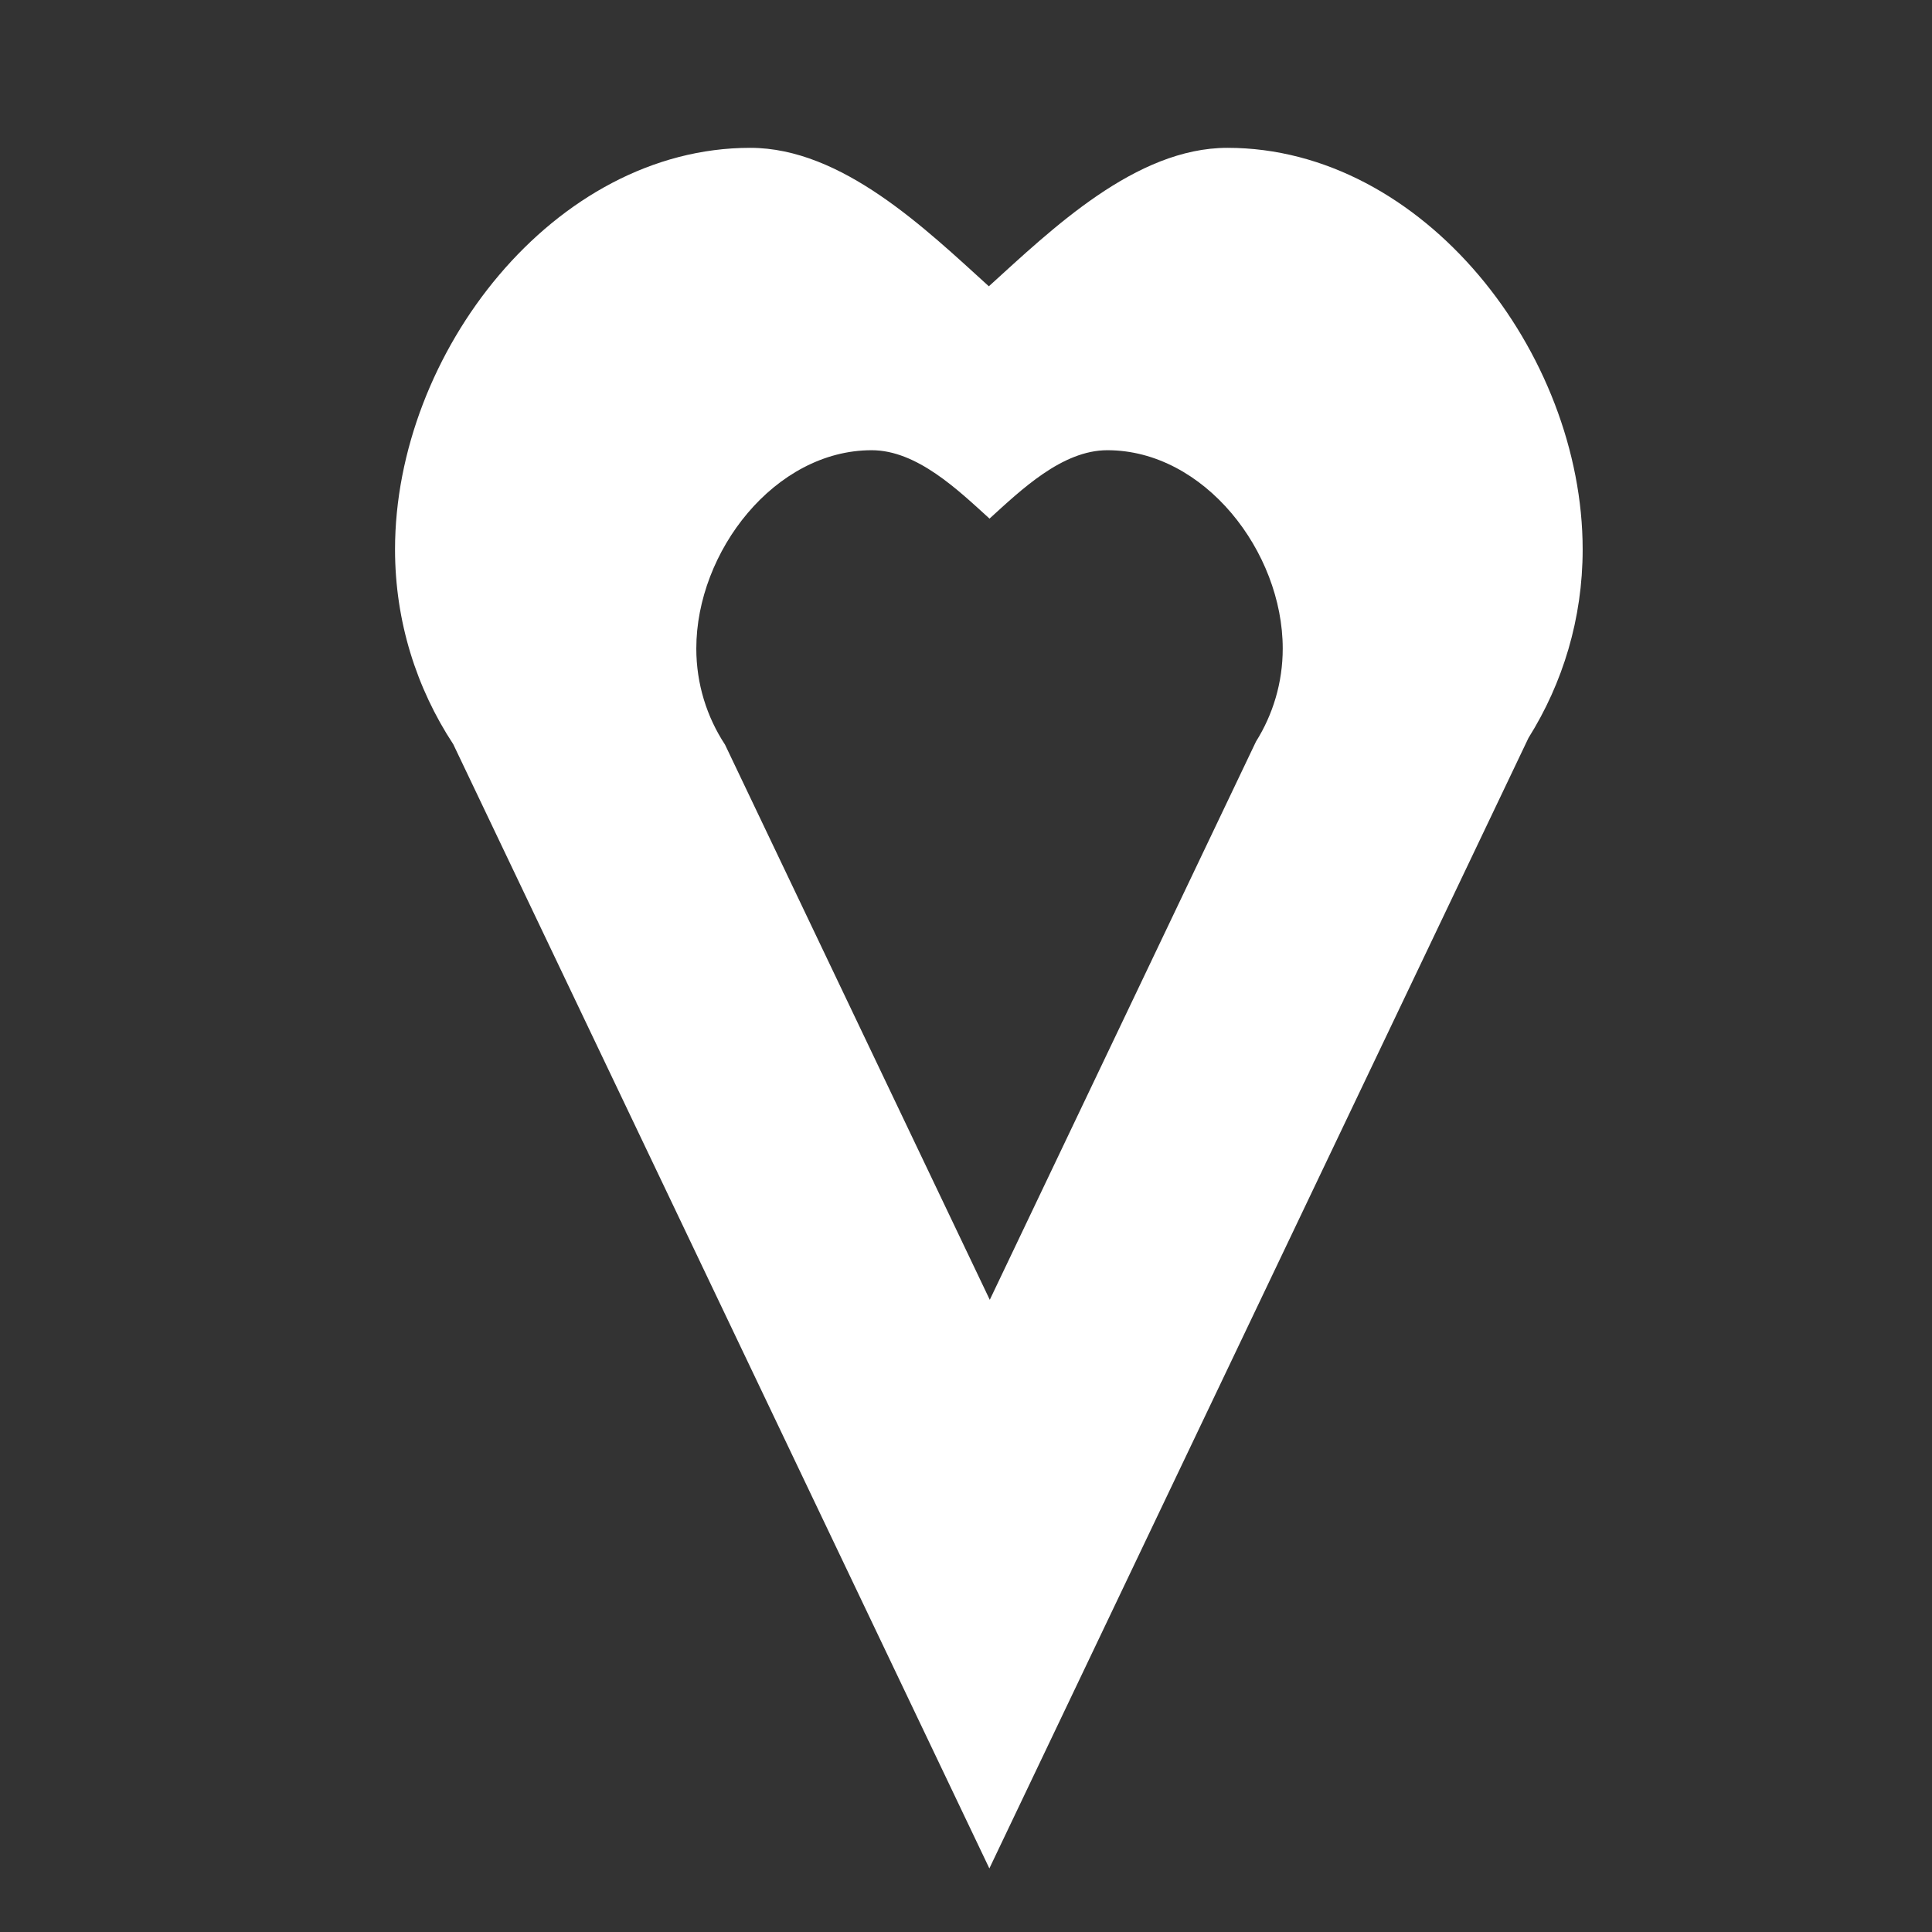 <?xml version="1.0" encoding="UTF-8" standalone="no"?>
<!DOCTYPE svg PUBLIC "-//W3C//DTD SVG 1.1//EN" "http://www.w3.org/Graphics/SVG/1.1/DTD/svg11.dtd">
<svg width="100%" height="100%" viewBox="0 0 1200 1200" version="1.1" xmlns="http://www.w3.org/2000/svg" xmlns:xlink="http://www.w3.org/1999/xlink" xml:space="preserve" xmlns:serif="http://www.serif.com/" style="fill-rule:evenodd;clip-rule:evenodd;stroke-linejoin:round;stroke-miterlimit:1.414;">
    <rect x="0" y="0" width="1200" height="1200" fill="#333333" stroke="none"/>
    <g transform="matrix(1,0,0,1,780.112,791.728)">
        <g id="Layer-2" serif:id="Layer 2">
            <path d="M0,-331.123L-165.339,15.606L-329.777,-329.188C-341.043,-346.339 -347.624,-366.854 -347.624,-388.92C-347.624,-449.097 -298.854,-512.09 -238.679,-512.09C-210.513,-512.09 -184.842,-487.161 -165.503,-469.609C-146.166,-487.161 -120.493,-512.09 -92.327,-512.09C-32.151,-512.09 16.614,-449.097 16.614,-388.92C16.614,-367.678 10.513,-347.878 0,-331.123M-17.729,-699.905C-74.764,-699.905 -126.751,-649.434 -165.918,-613.911C-205.093,-649.434 -257.082,-699.905 -314.122,-699.905C-435.967,-699.905 -534.752,-572.317 -534.752,-450.47C-534.752,-405.776 -521.419,-364.228 -498.59,-329.481L-165.6,368.782L169.269,-333.405C190.55,-367.349 202.905,-407.454 202.905,-450.47C202.905,-572.317 104.118,-699.905 -17.729,-699.905" style="fill:white;fill-rule:nonzero;"/>
        </g>
    </g>
</svg>

